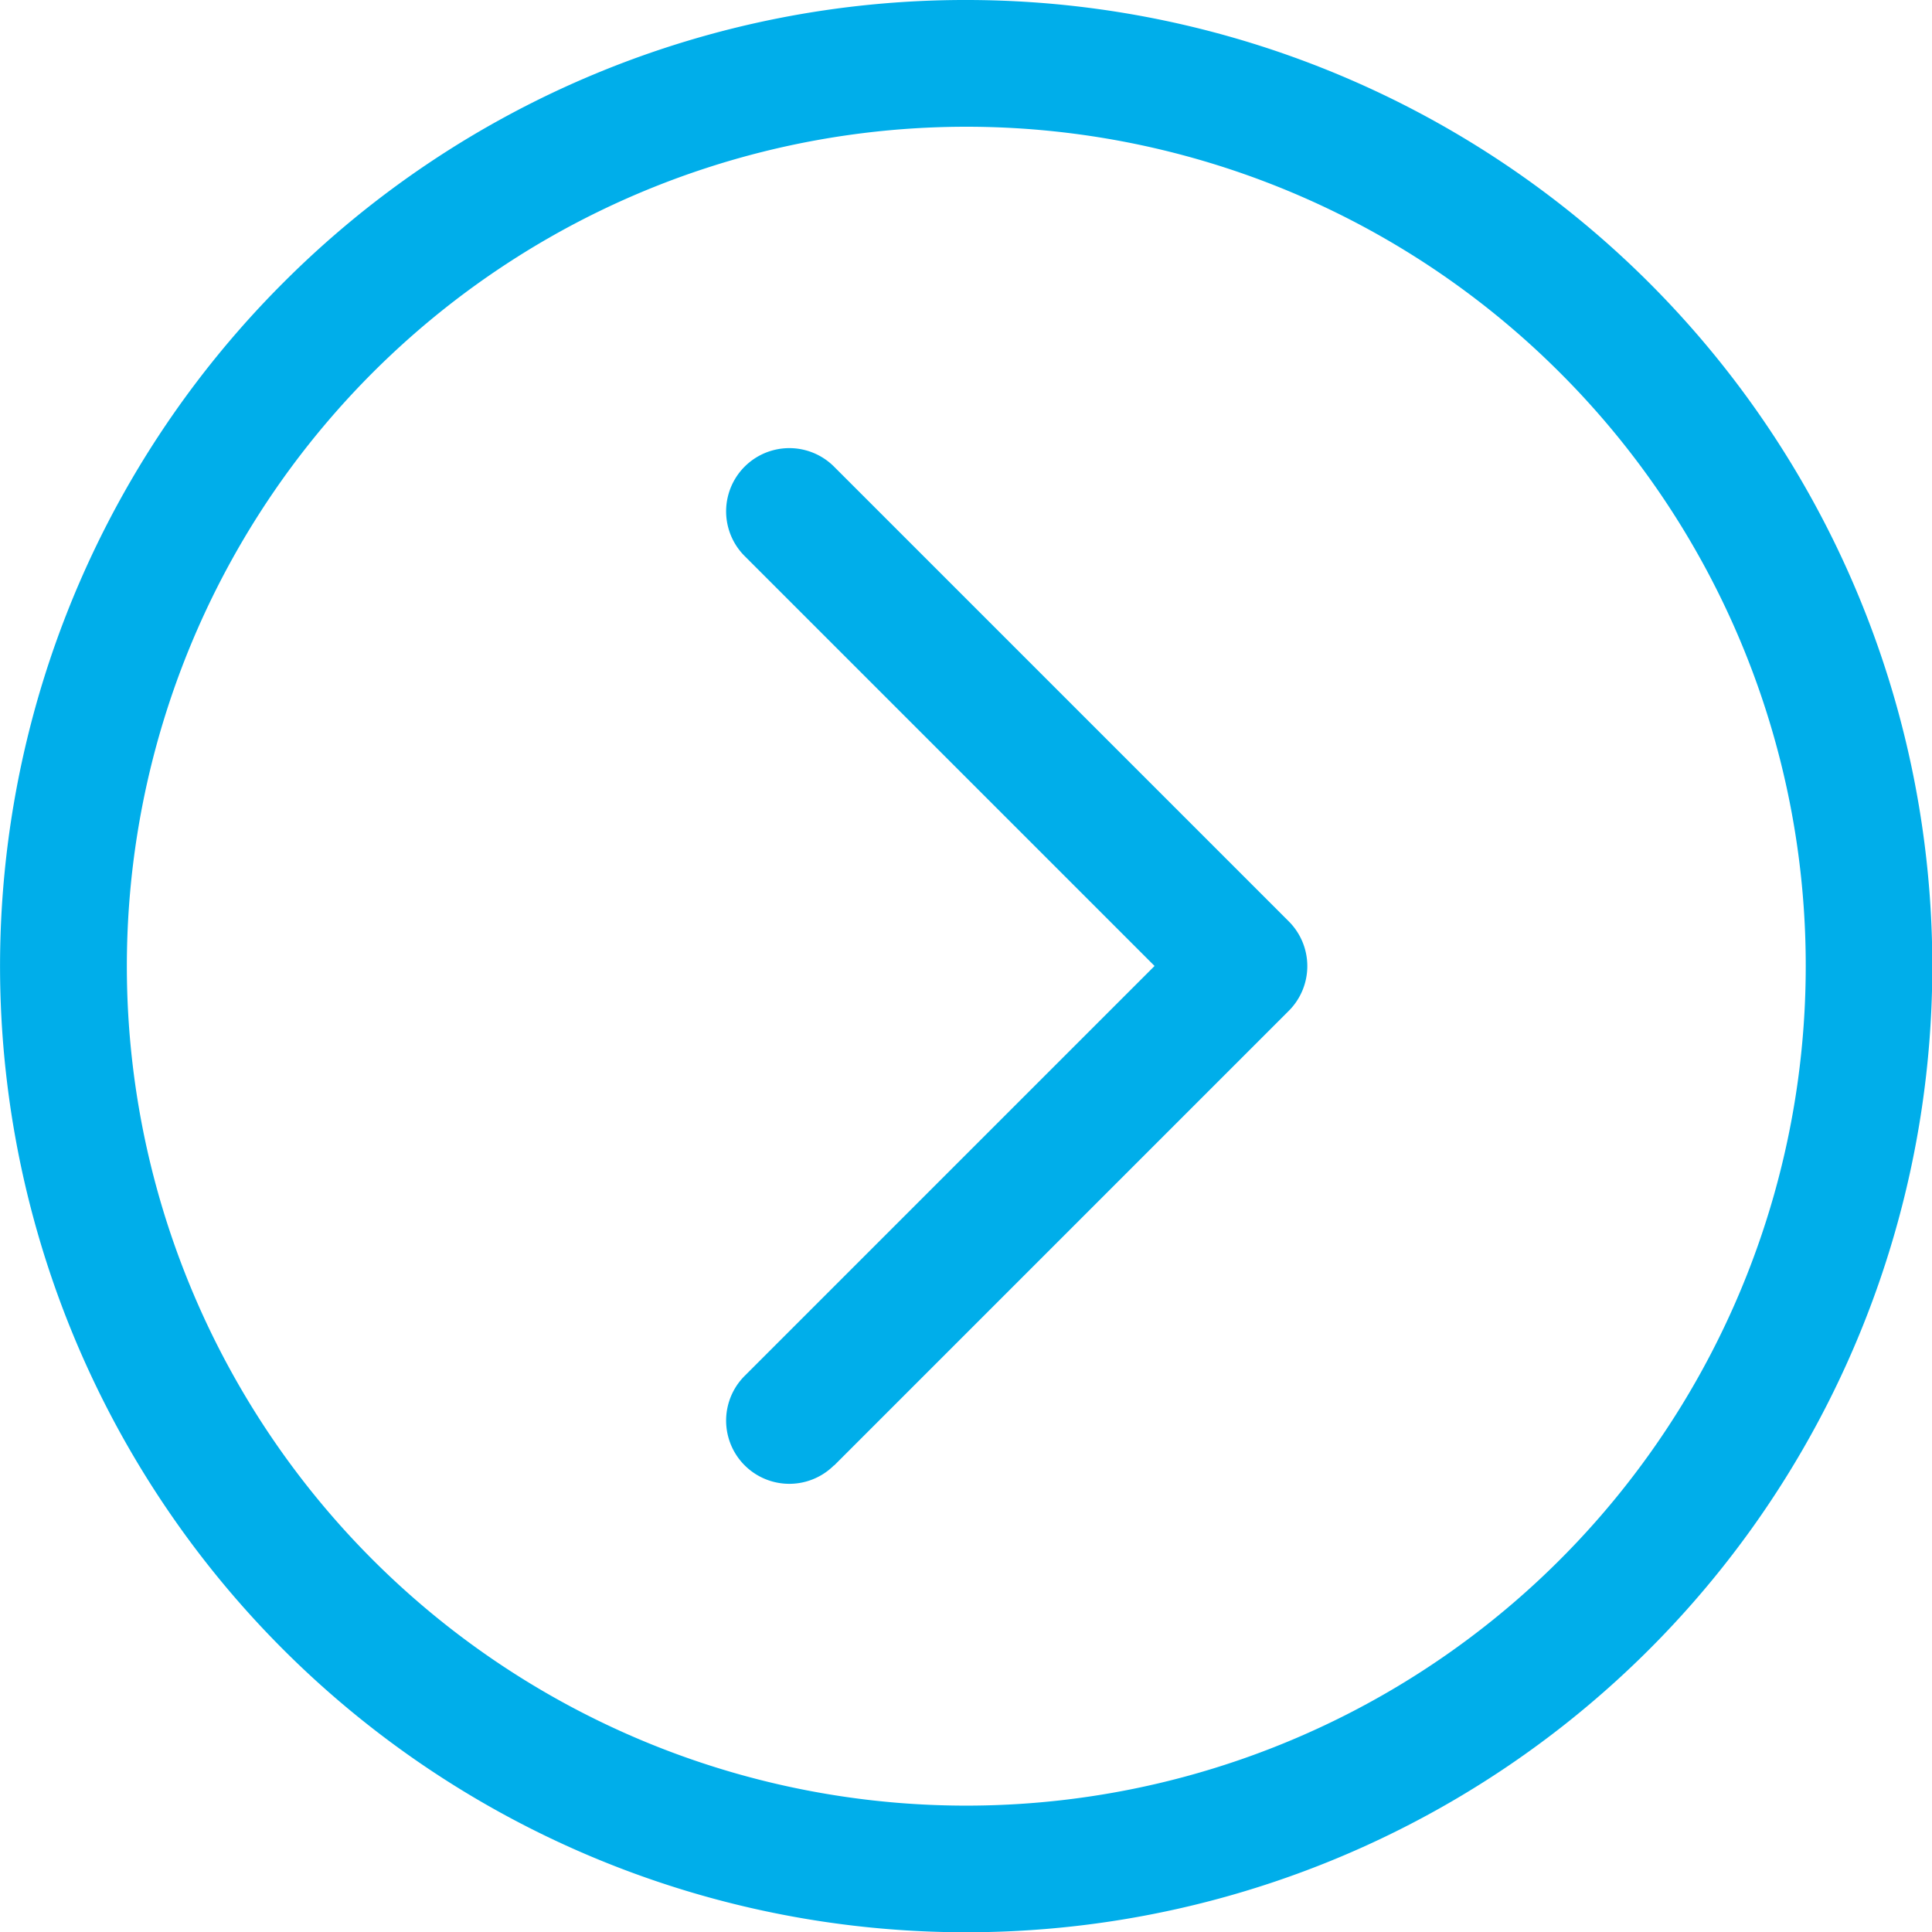 <svg xmlns="http://www.w3.org/2000/svg" width="36.111" height="36.111" viewBox="0 0 36.111 36.111">
  <path id="패스_42714" data-name="패스 42714" d="M61.056,116.46a18.058,18.058,0,1,1-12.766,5.289,18.008,18.008,0,0,1,12.766-5.289Zm-2.467,27.388a1.181,1.181,0,0,1-1.671-1.671l7.662-7.662-7.662-7.662a1.181,1.181,0,1,1,1.671-1.671l8.5,8.5a1.182,1.182,0,0,1,0,1.671l-8.5,8.5ZM72.151,123.42a15.69,15.69,0,1,0,4.6,11.1,15.653,15.653,0,0,0-4.6-11.1Z" transform="translate(-43 -116.46)" fill="#00aeea"/>
</svg>
